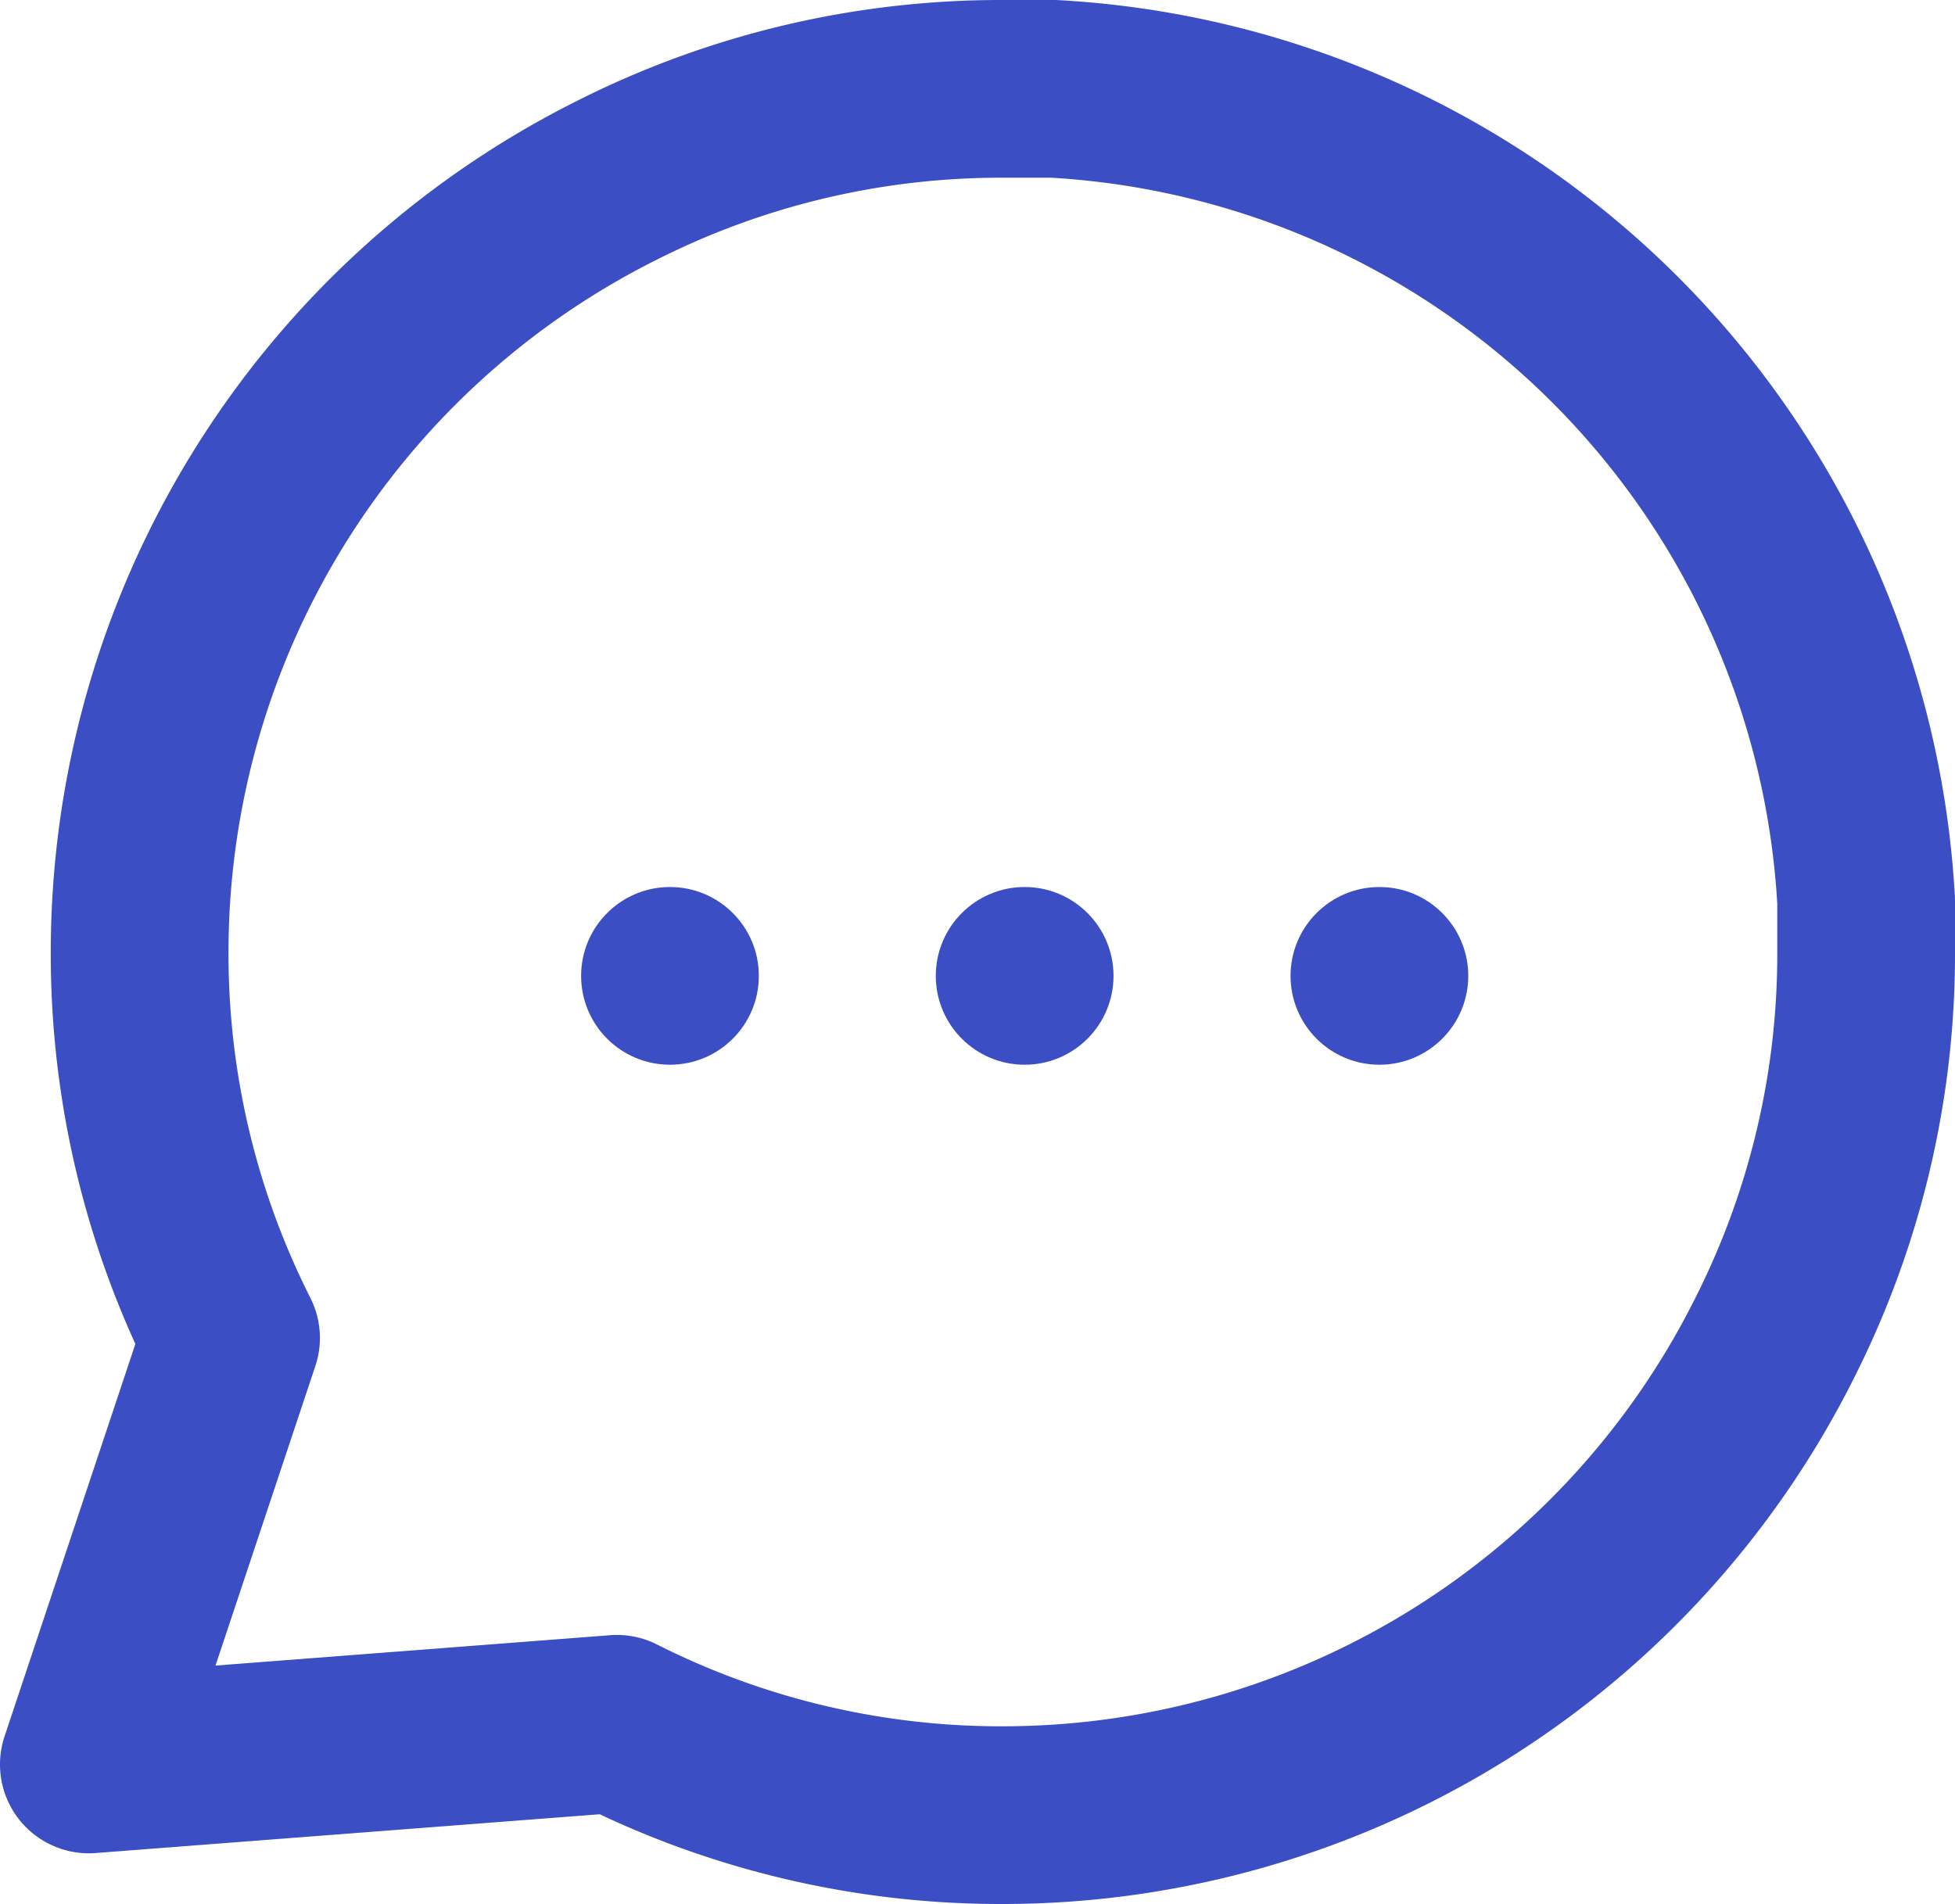 <svg xmlns="http://www.w3.org/2000/svg" width="33" height="32.143" viewBox="0 0 33 32.143"><defs><style>.a{fill:none;stroke:#3b4ec4;stroke-linecap:round;stroke-linejoin:round;stroke-width:3px;}.b{fill:#3b4ec4;}</style></defs><g transform="translate(-19 -20)"><path class="a" d="M34,17.571a14.366,14.366,0,0,1-1.543,6.514,14.571,14.571,0,0,1-13.029,8.057A14.366,14.366,0,0,1,12.914,30.6L4,31.286l2.4-7.2a14.366,14.366,0,0,1-1.543-6.514A14.571,14.571,0,0,1,12.914,4.543,14.366,14.366,0,0,1,19.429,3h.857A14.537,14.537,0,0,1,34,16.714Z" transform="translate(16.5 18.5)"/><circle class="b" cx="1.5" cy="1.5" r="1.5" transform="translate(28.809 34.974)"/><circle class="b" cx="1.5" cy="1.5" r="1.5" transform="translate(34.796 34.974)"/><circle class="b" cx="1.5" cy="1.5" r="1.5" transform="translate(40.784 34.974)"/></g></svg>